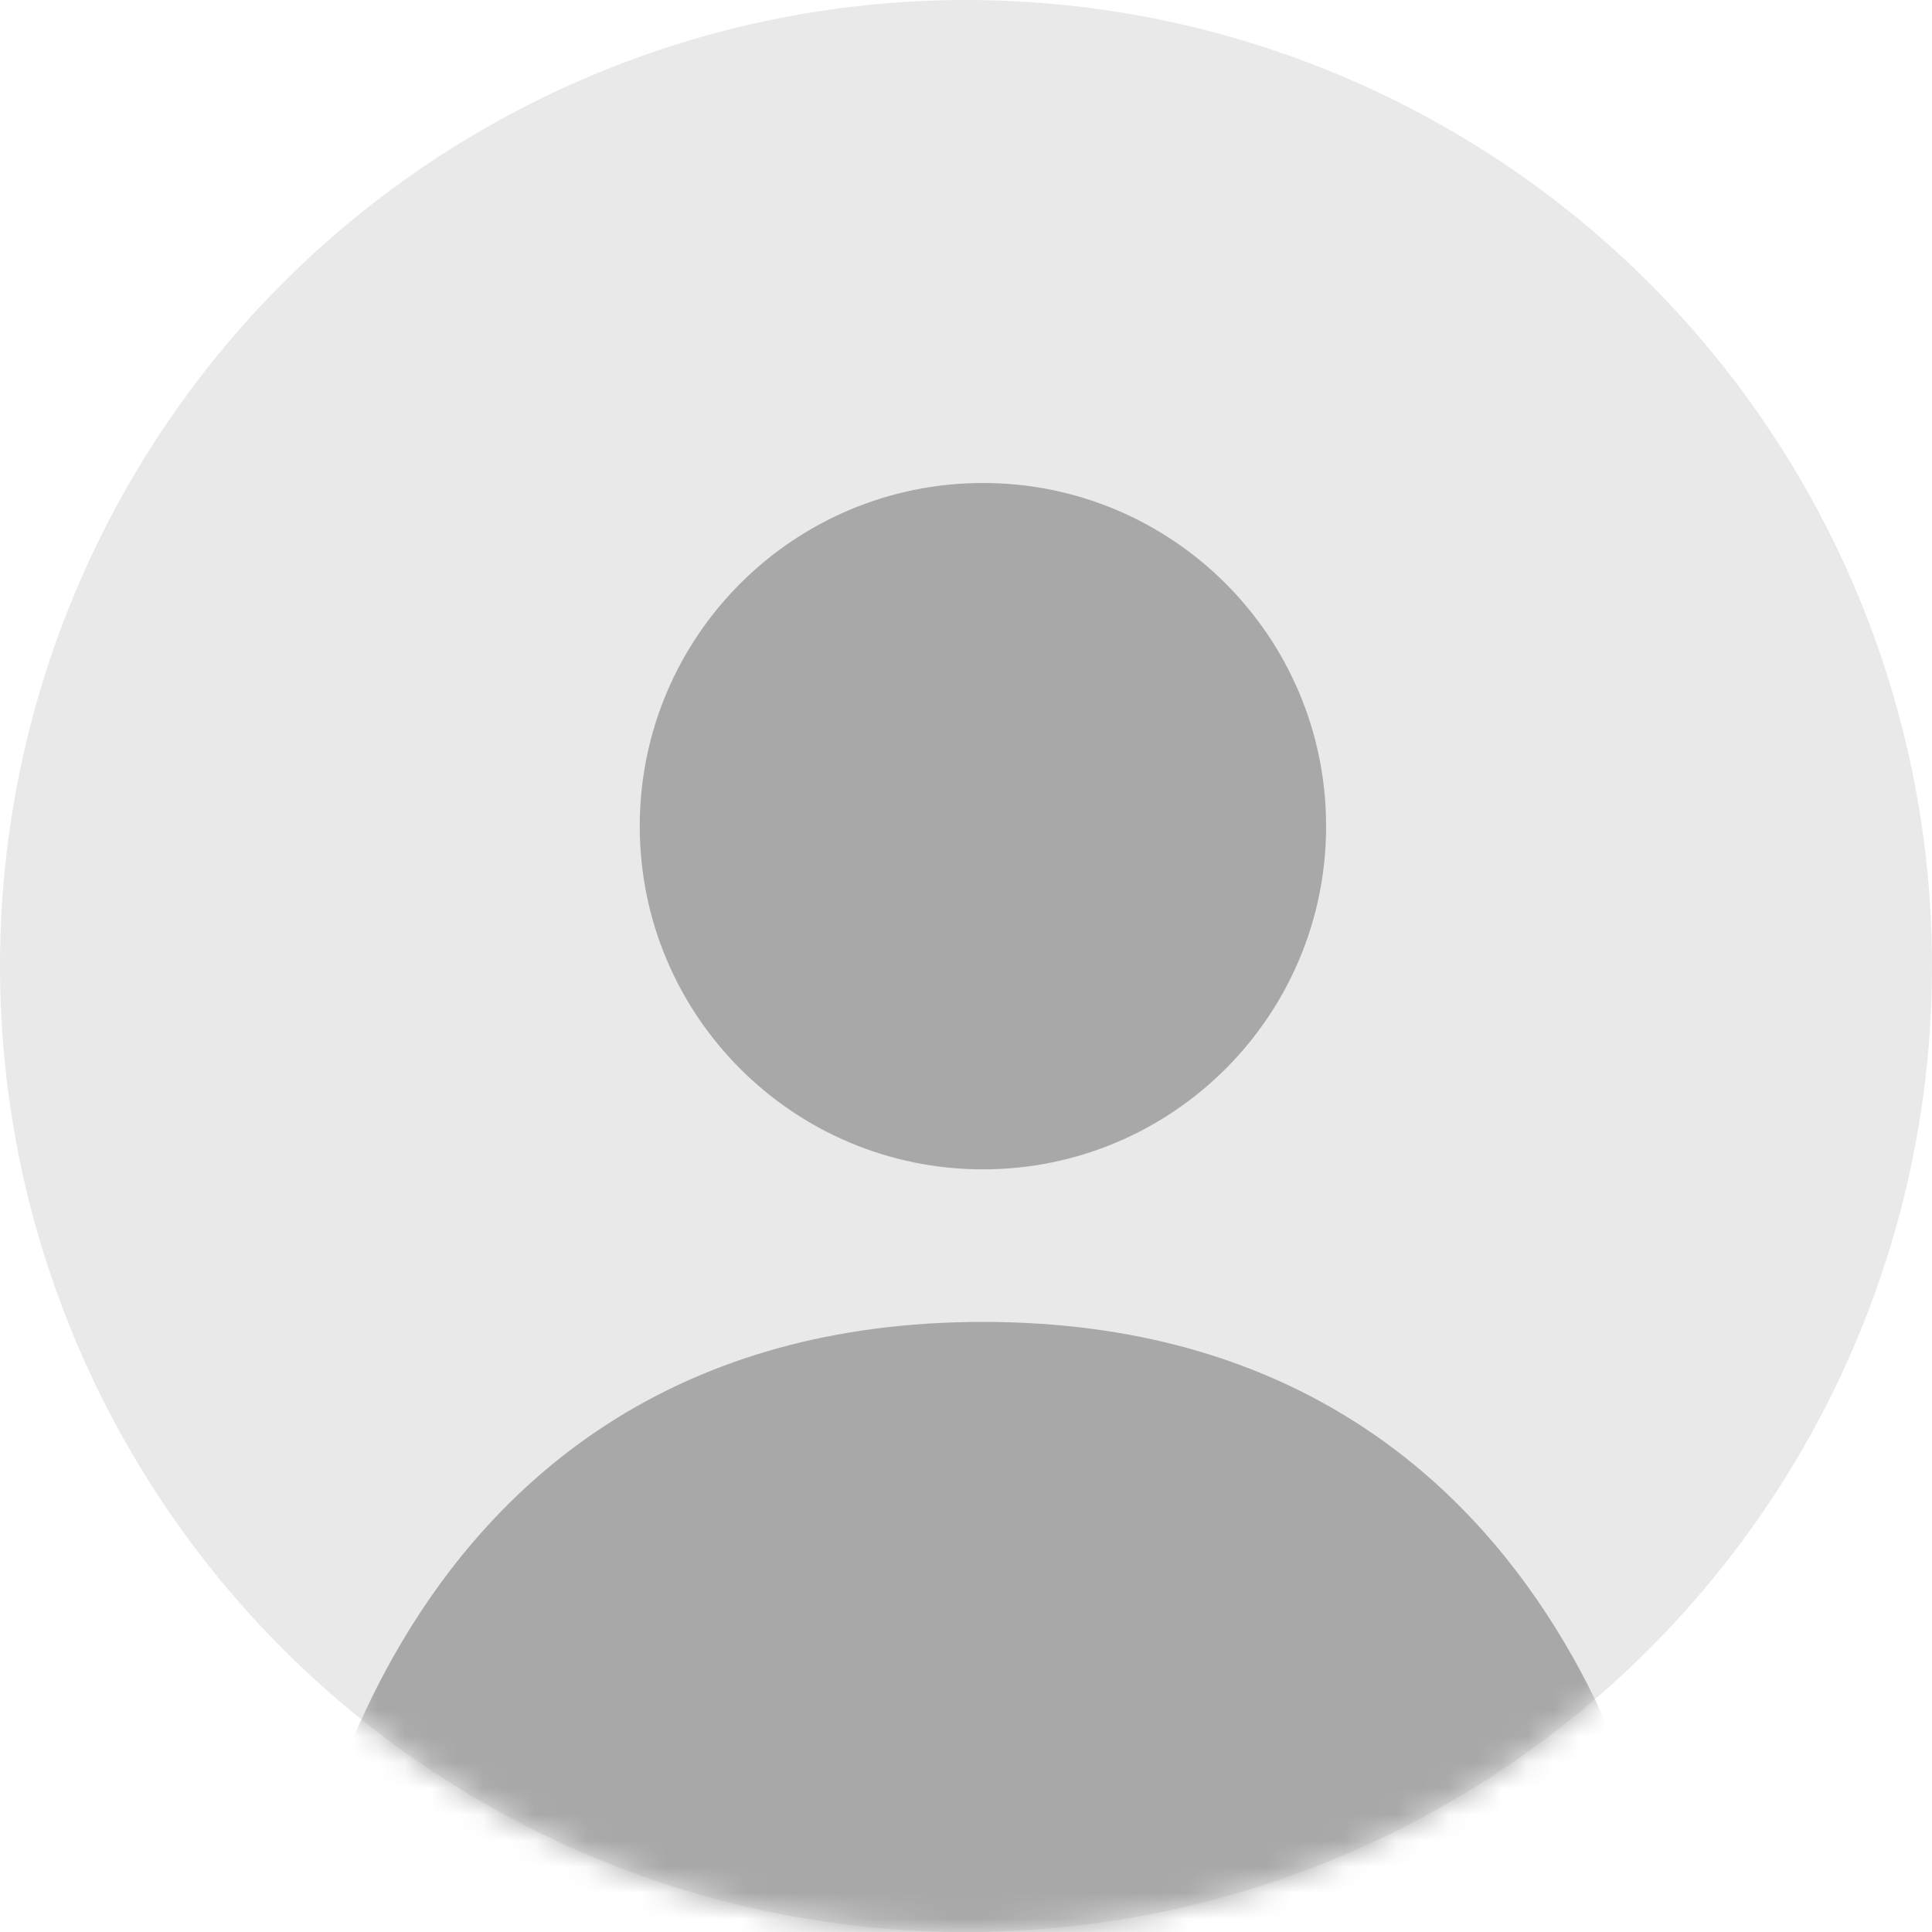 <svg width="74" height="74" viewBox="0 0 74 74" fill="none" xmlns="http://www.w3.org/2000/svg">
<circle cx="37" cy="37" r="37" fill="#E9E9E9"/>
<mask id="mask0_21_292" style="mask-type:alpha" maskUnits="userSpaceOnUse" x="0" y="0" width="74" height="74">
<circle cx="37" cy="37" r="37" fill="#E9E9E9"/>
</mask>
<g mask="url(#mask0_21_292)">
<path d="M37.649 44.789C44.908 44.789 50.793 38.904 50.793 31.645C50.793 24.385 44.908 18.5 37.649 18.5C30.389 18.5 24.504 24.385 24.504 31.645C24.504 38.904 30.389 44.789 37.649 44.789Z" fill="#A8A8A8"/>
<path d="M11.36 74C11.36 74 14.281 50.632 37.649 50.632C61.017 50.632 63.938 74 63.938 74H11.36Z" fill="#A8A8A8"/>
</g>
</svg>
